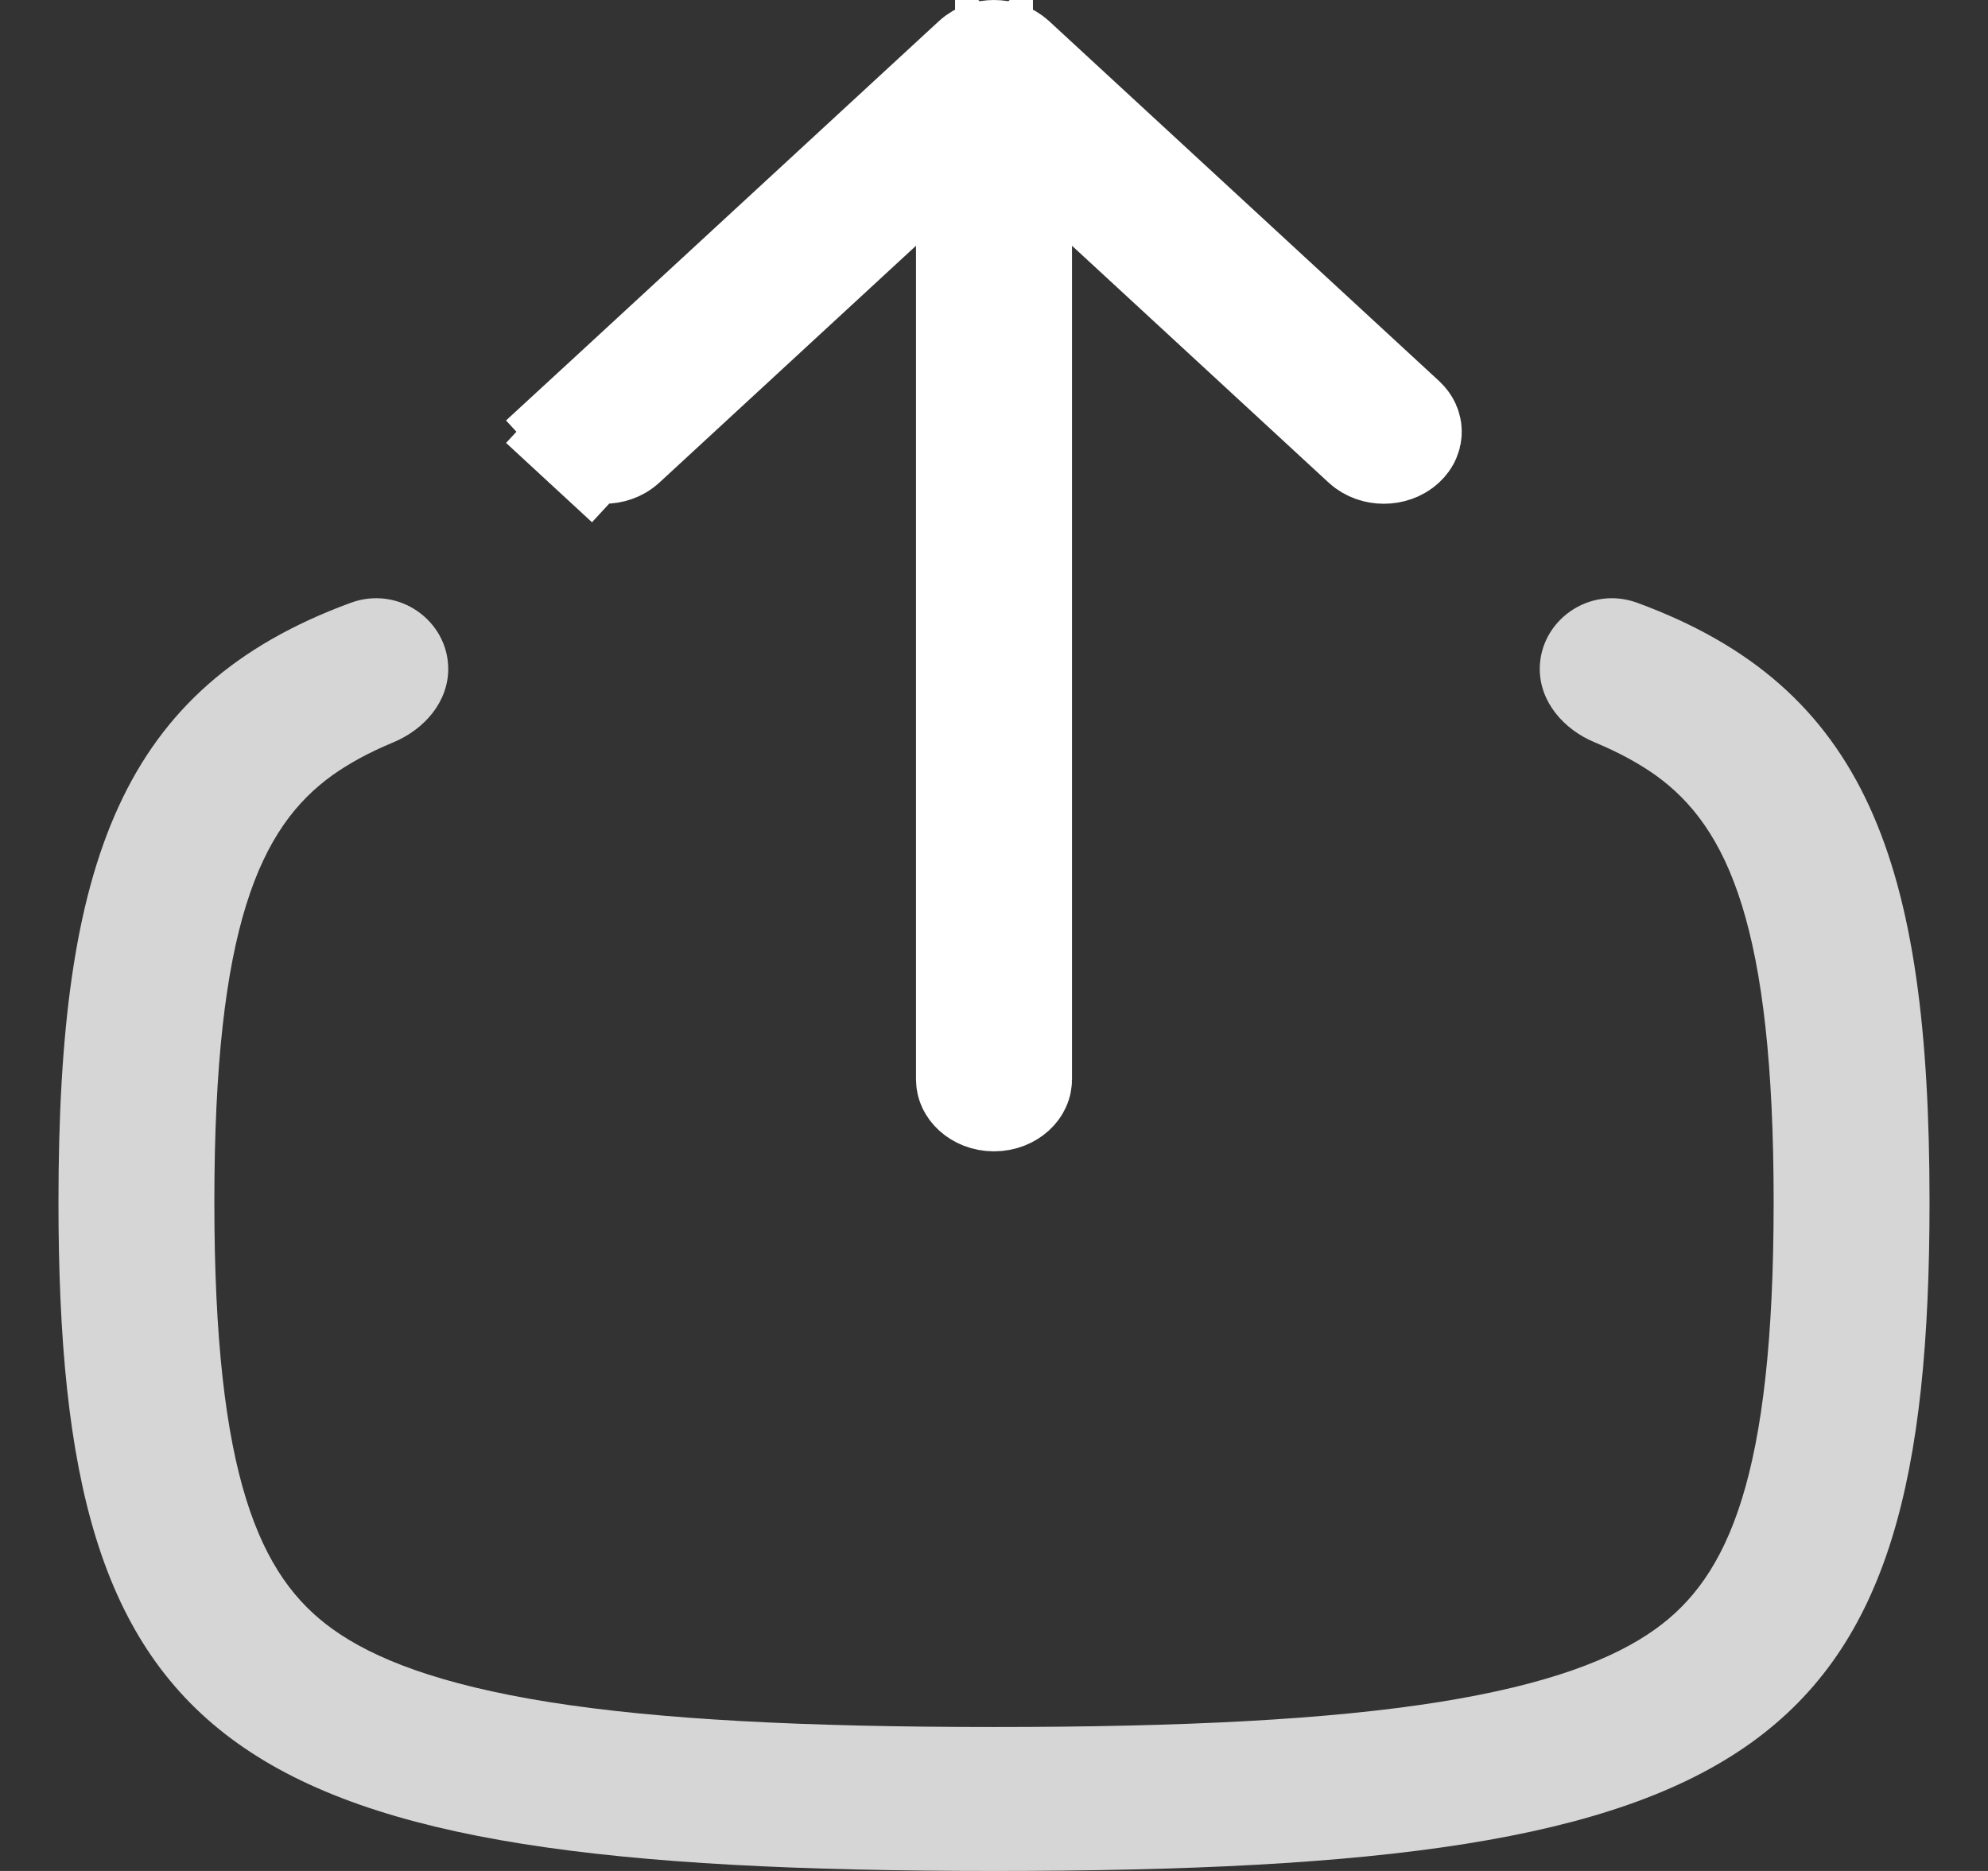 <svg width="17" height="16" viewBox="0 0 17 16" fill="none" xmlns="http://www.w3.org/2000/svg">
<rect x="0" y="0" width="17" height="16" fill="#333333" stroke="none"/>
<path d="M9.506 1.734L8.667 0.959V2.101V9.231C8.667 9.249 8.66 9.273 8.632 9.299C8.604 9.324 8.559 9.346 8.5 9.346C8.441 9.346 8.396 9.324 8.368 9.299C8.34 9.273 8.333 9.249 8.333 9.231V2.101V0.959L7.494 1.734L5.299 3.76C5.23 3.824 5.103 3.824 5.034 3.76L4.695 4.127L5.034 3.76C5.006 3.734 5 3.709 5 3.692C5 3.675 5.006 3.651 5.034 3.625L4.695 3.257L5.034 3.625L8.368 0.548C8.437 0.484 8.563 0.484 8.632 0.548L11.966 3.625C11.994 3.651 12 3.675 12 3.692C12 3.709 11.994 3.734 11.966 3.76C11.897 3.824 11.77 3.824 11.701 3.76L9.506 1.734Z" fill="white" stroke="white"/>
<path d="M3.833 5.721C3.833 5.31 3.412 5.004 2.999 5.155C1.038 5.876 0.5 7.373 0.5 10.28C0.5 14.991 1.912 16 8.5 16C15.088 16 16.5 14.991 16.5 10.28C16.5 7.373 15.962 5.876 14.001 5.155C13.588 5.004 13.167 5.31 13.167 5.721C13.167 5.999 13.367 6.238 13.643 6.351C13.851 6.438 14.018 6.531 14.154 6.627C14.779 7.074 15.167 7.927 15.167 10.28C15.167 12.633 14.779 13.486 14.154 13.933C13.805 14.183 13.249 14.405 12.303 14.556C11.357 14.706 10.124 14.769 8.5 14.769C6.876 14.769 5.643 14.706 4.697 14.556C3.751 14.405 3.195 14.183 2.846 13.933C2.221 13.486 1.833 12.633 1.833 10.28C1.833 7.927 2.221 7.074 2.846 6.627C2.982 6.531 3.148 6.438 3.357 6.351C3.633 6.238 3.833 5.999 3.833 5.721Z" fill="white" fill-opacity="0.8"/>
</svg>
